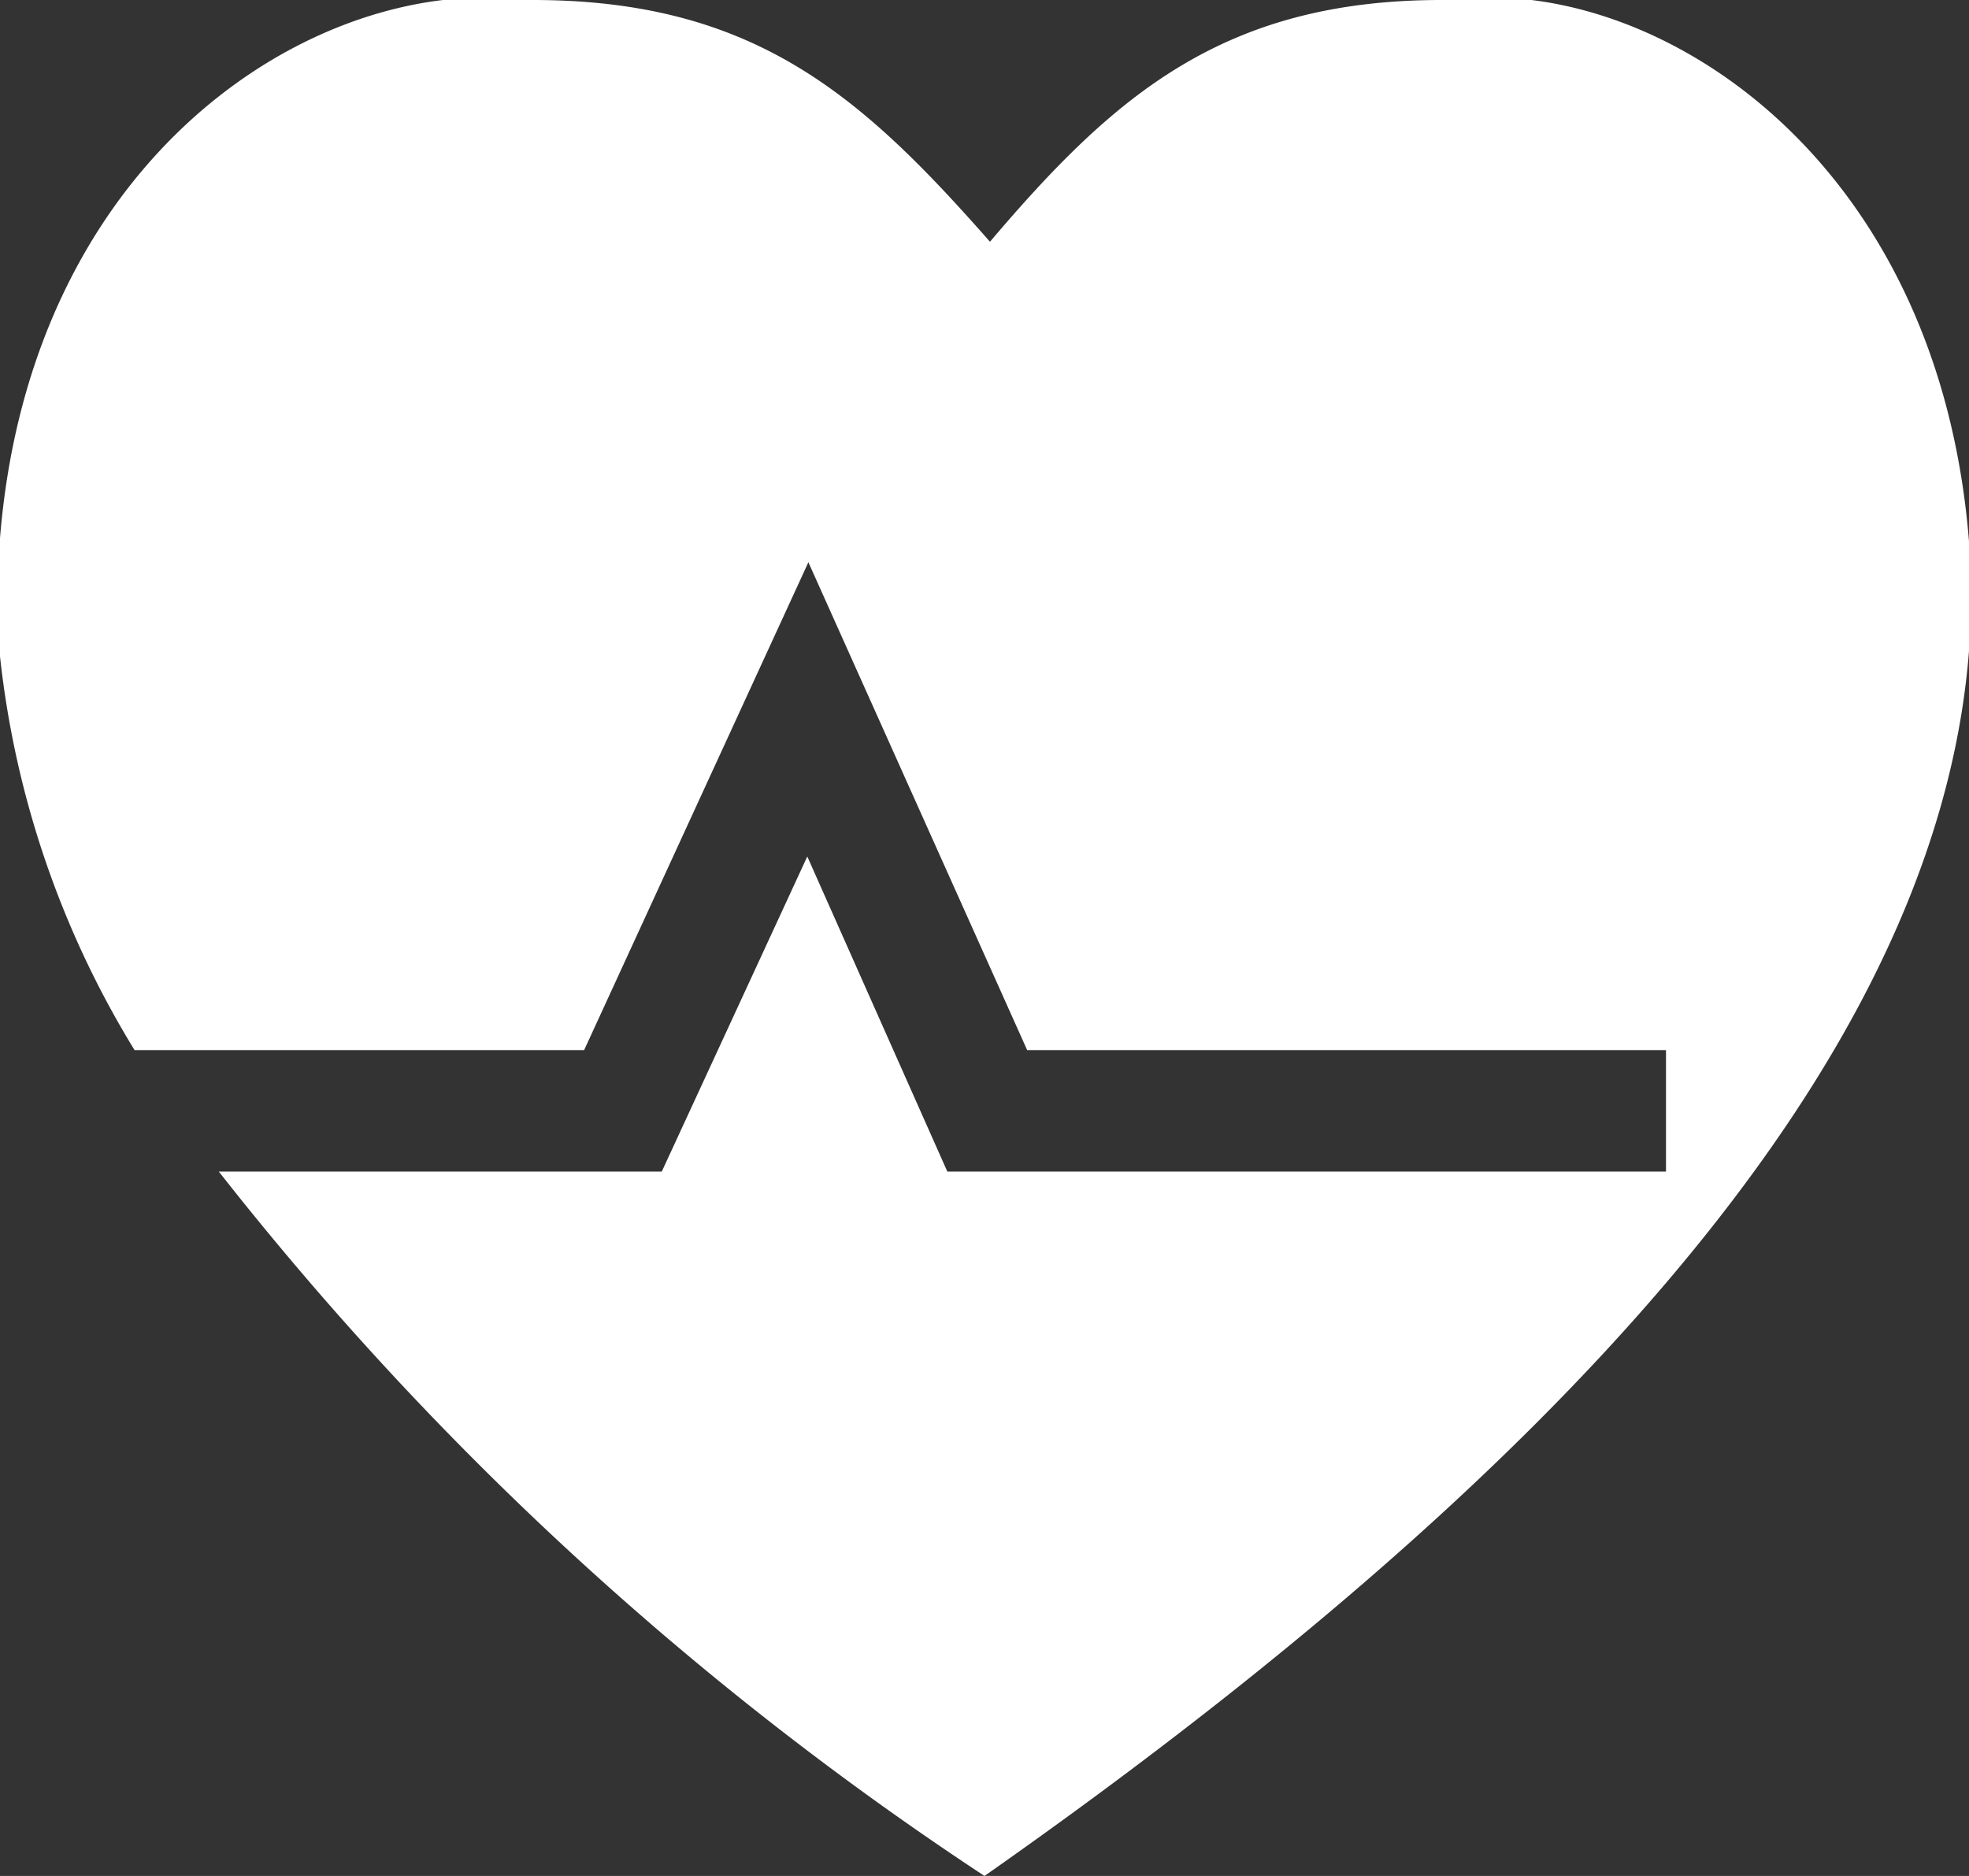 <svg id="圖層_1" data-name="圖層 1" xmlns="http://www.w3.org/2000/svg" viewBox="0 0 18 17.15"><rect x="0" y="0" width="18" height="17.15" fill="#333333" stroke="none"/><defs><style>.cls-1{fill:#fff;}</style></defs><title>切圖</title><g id="_群組_" data-name="&lt;群組&gt;"><path class="cls-1" d="M14,0a7.88,7.88,0,0,0-.82,0c-2,0-3,.88-4.13,2.21C7.88.88,6.9,0,4.87,0a7.88,7.88,0,0,0-.82,0C2.29.21.25,1.83,0,4.92V6A8.66,8.66,0,0,0,1.23,9.6H5.34L7.39,5.14l2,4.46h5.84v1.11H8.66L7.38,7.83,6.05,10.71H2a29.57,29.57,0,0,0,7,6.44c6.53-4.58,8.77-8.24,9-11.2v-1C17.75,1.83,15.71.21,14,0Z"/></g></svg>
